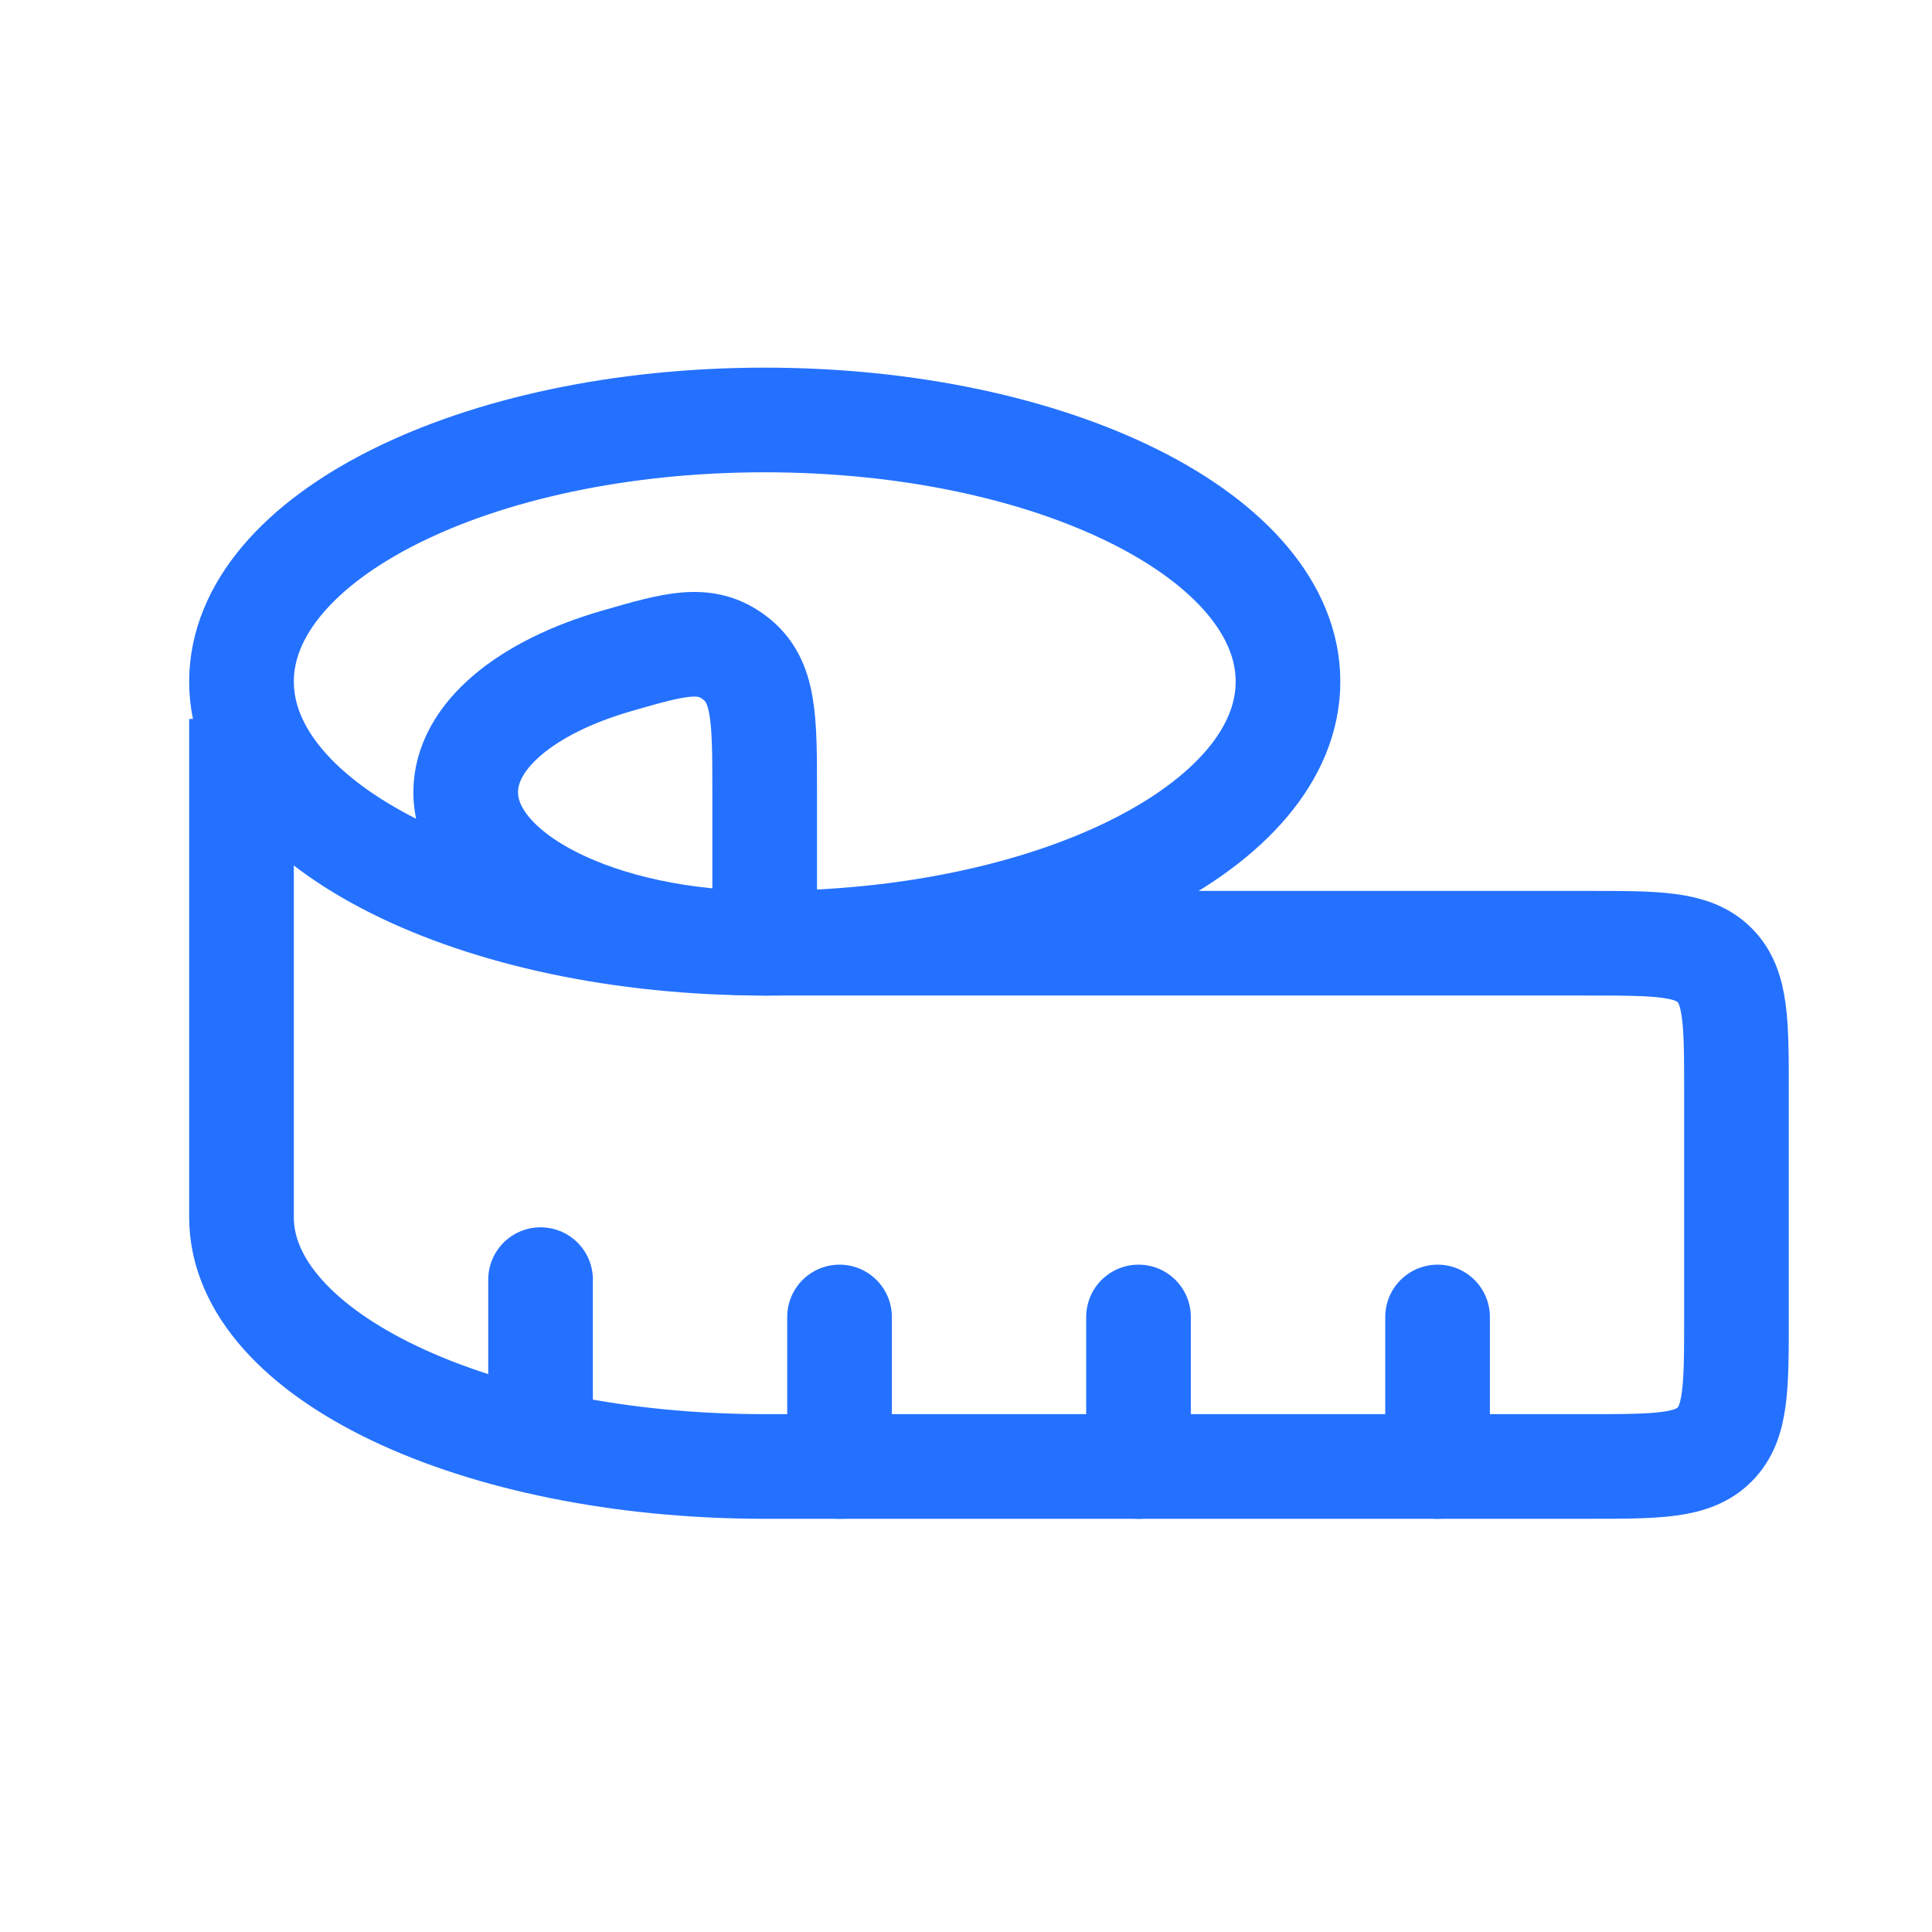 <svg width="24" height="24" viewBox="0 0 24 24" fill="none" xmlns="http://www.w3.org/2000/svg">
<path d="M5.785 9.841C5.785 10.877 7.448 11.717 9.499 11.717V9.841C9.499 8.917 9.499 8.456 9.13 8.174C8.761 7.893 8.395 7.998 7.664 8.209C6.542 8.532 5.785 9.141 5.785 9.841Z" stroke="#2471FF" stroke-width="1.3" stroke-linejoin="round"/>
<path d="M16 8.467C16 10.262 13.09 11.717 9.5 11.717C5.91 11.717 3 10.262 3 8.467C3 6.672 5.91 5.217 9.5 5.217C13.09 5.217 16 6.672 16 8.467Z" stroke="#2471FF" stroke-width="1.3"/>
<path d="M3 8.931V15.122C3 16.831 5.91 18.217 9.5 18.217H19.714C20.59 18.217 21.027 18.217 21.299 17.945C21.571 17.673 21.571 17.235 21.571 16.36V13.574C21.571 12.699 21.571 12.261 21.299 11.989C21.027 11.717 20.59 11.717 19.714 11.717H9.5" stroke="#2471FF" stroke-width="1.3"/>
<path d="M17.858 18.217V16.36M14.143 18.217V16.36M10.429 18.217V16.36M6.715 17.753V15.896" stroke="#2471FF" stroke-width="1.3" stroke-linecap="round" stroke-linejoin="round"/>
</svg>
